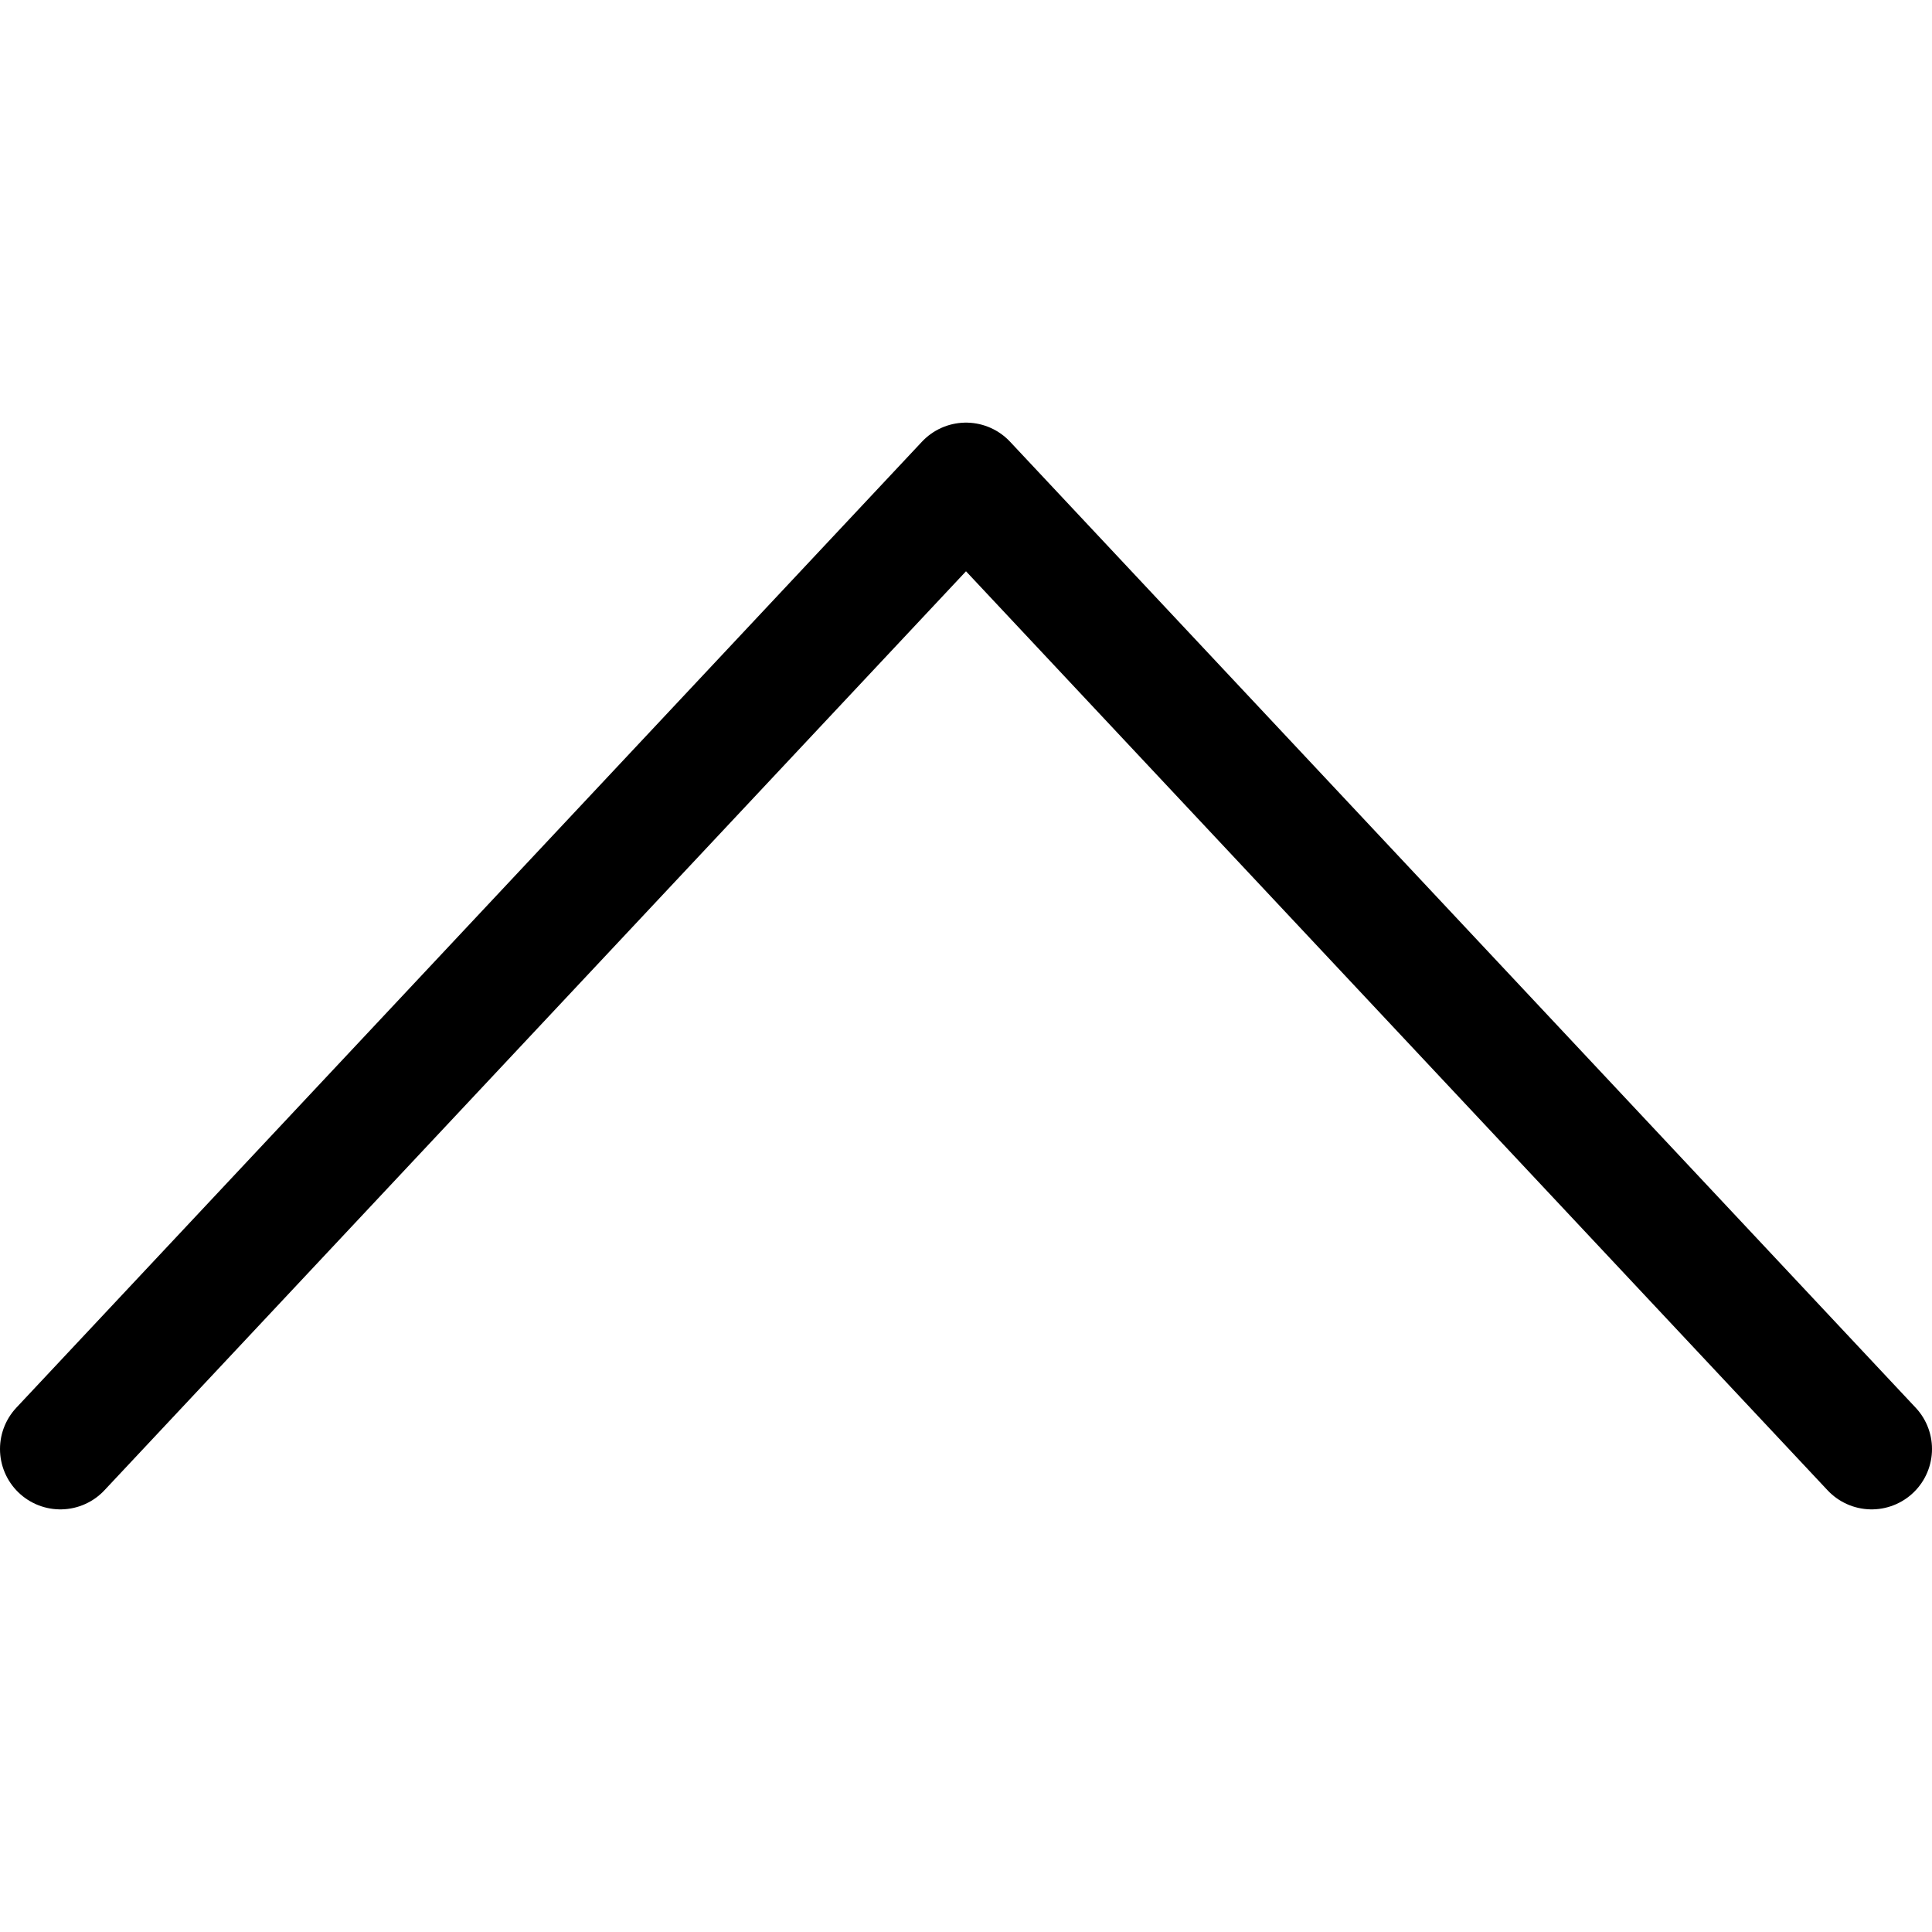 <svg width="12" height="12" viewBox="0 0 12 12" fill="none" xmlns="http://www.w3.org/2000/svg">
<path d="M0.375 9L6 3L11.625 9" stroke="black" stroke-width="0.75" stroke-linecap="round" stroke-linejoin="round"/>
</svg>
